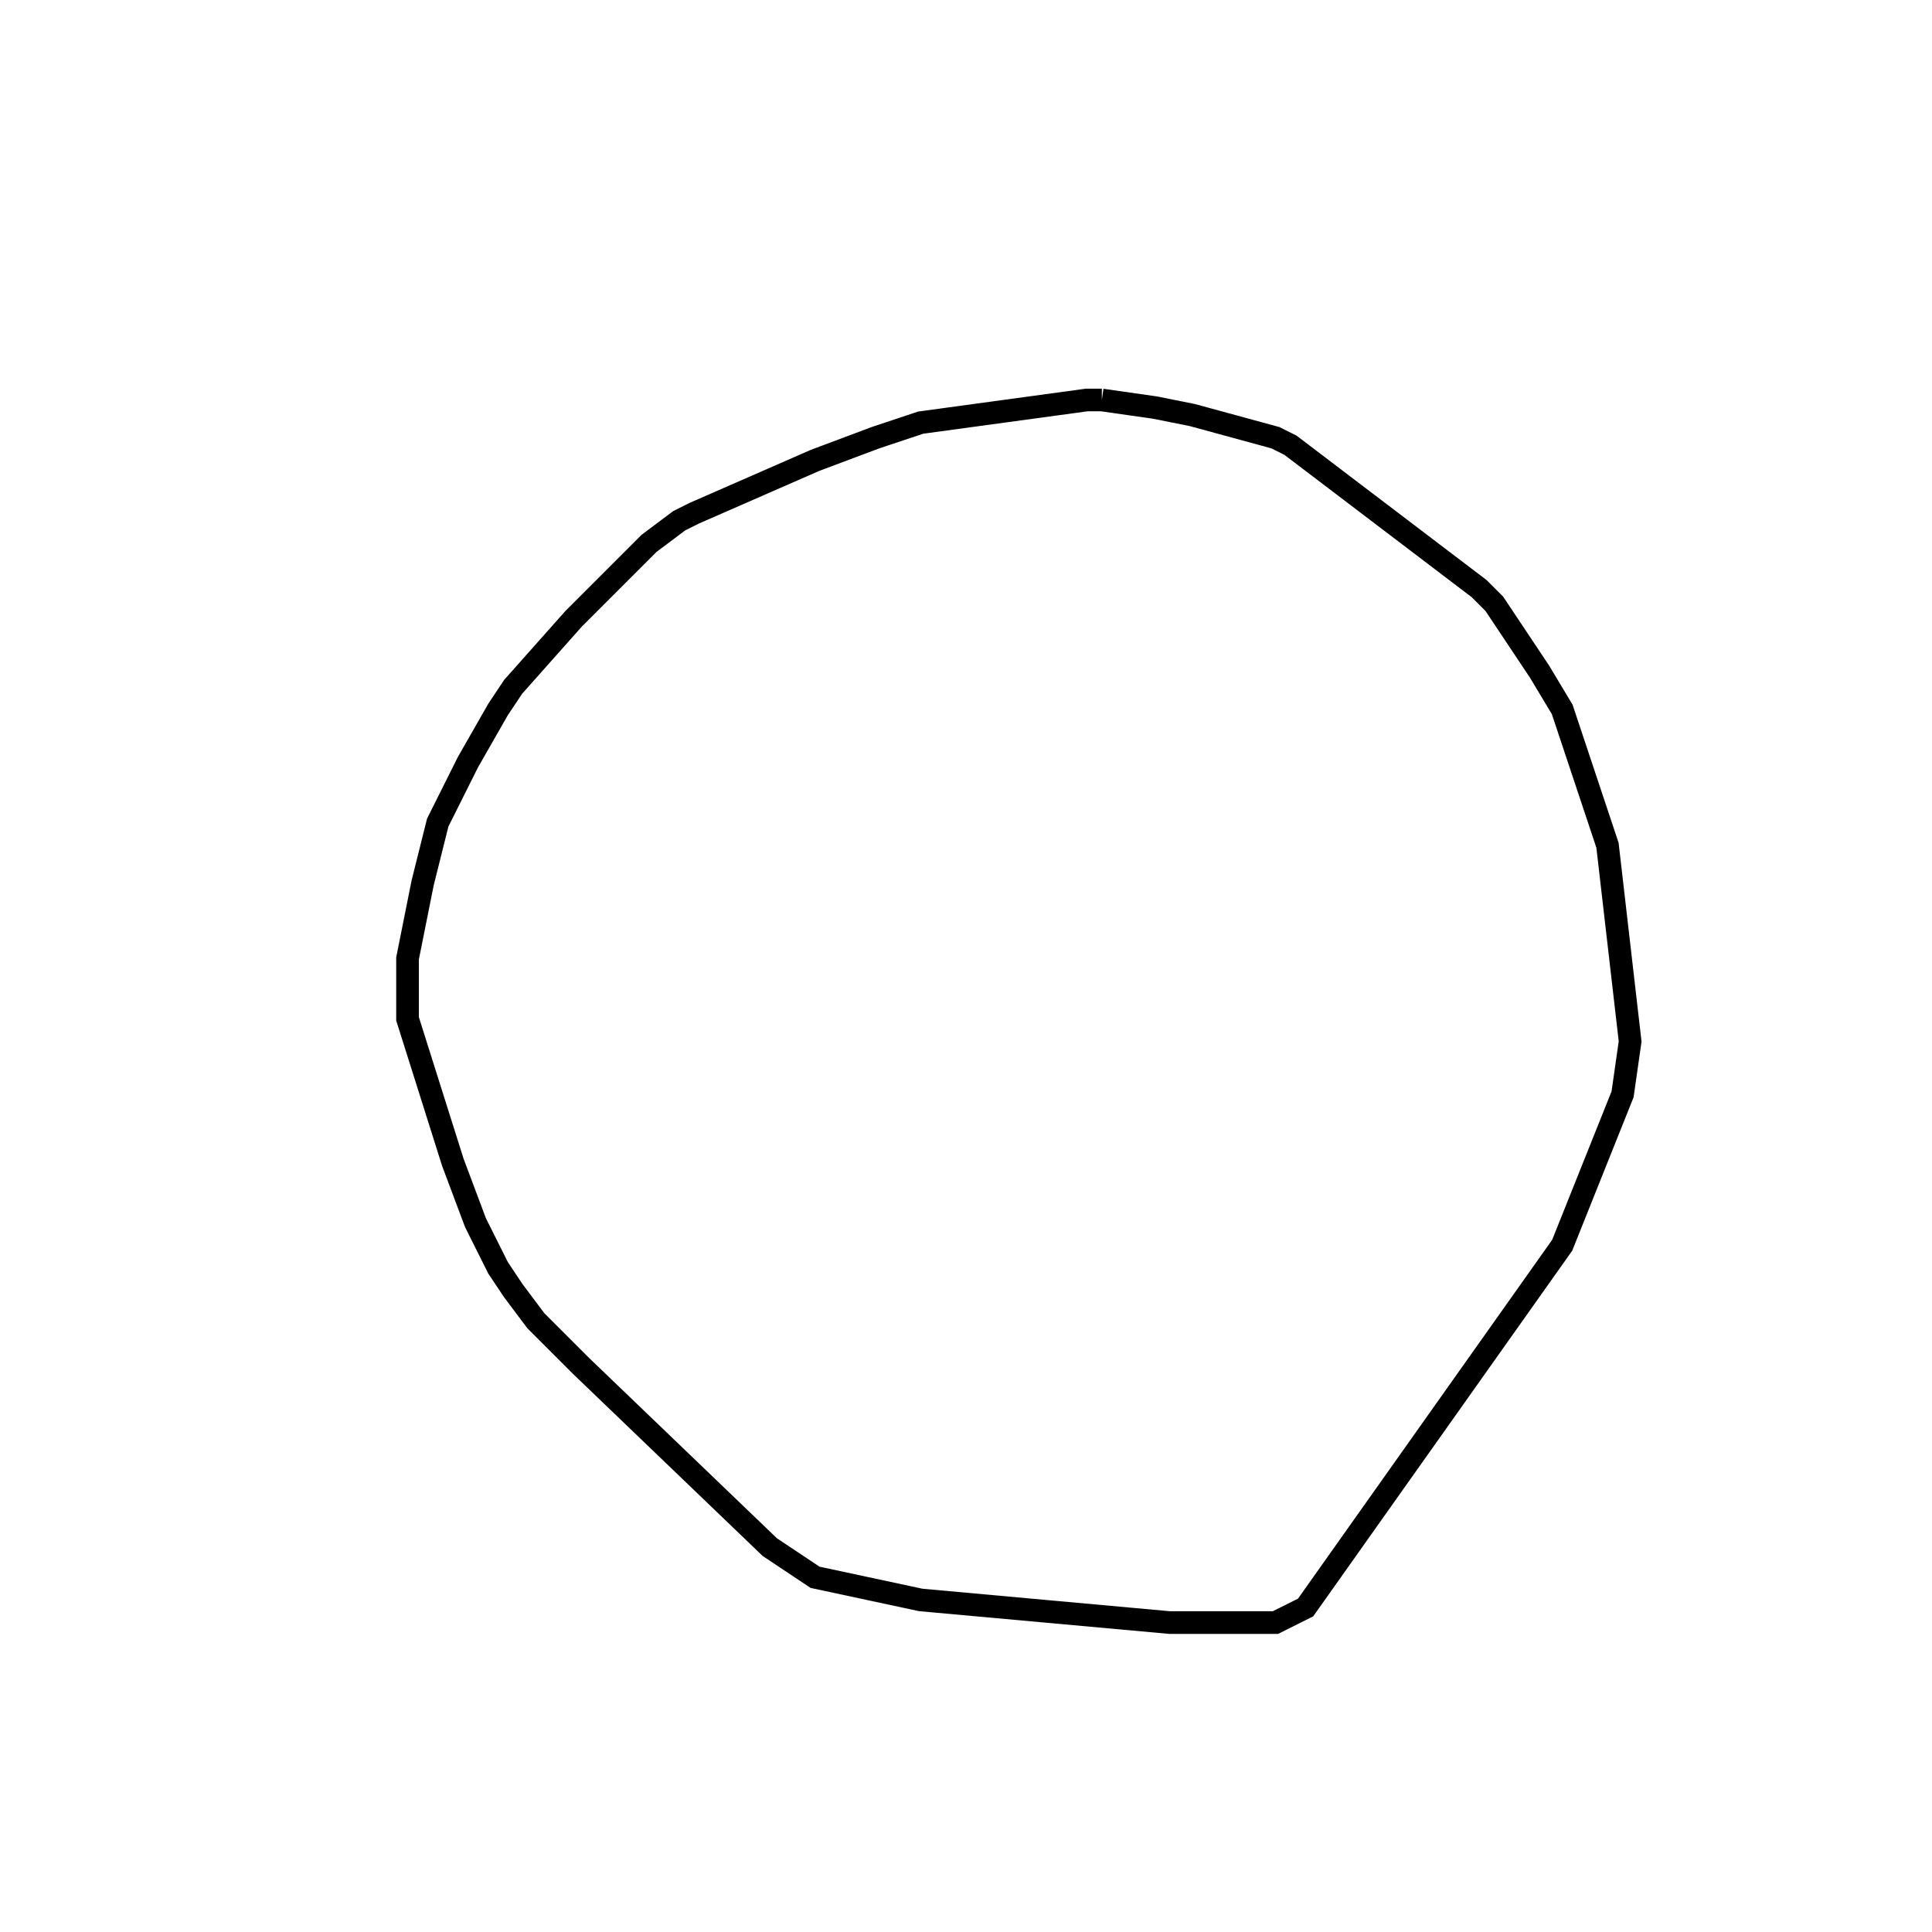 <svg width="256" height="256" xmlns="http://www.w3.org/2000/svg" fill-opacity="0" stroke="black" stroke-width="3" ><path d="M146 53 153 54 158 55 169 58 171 59 196 78 198 80 204 89 207 94 213 112 216 138 215 145 207 165 173 213 169 215 155 215 122 212 108 209 102 205 77 181 71 175 68 171 66 168 63 162 60 154 54 135 54 127 56 117 58 109 62 101 66 94 68 91 76 82 86 72 90 69 92 68 108 61 116 58 122 56 144 53 146 53 "/></svg>